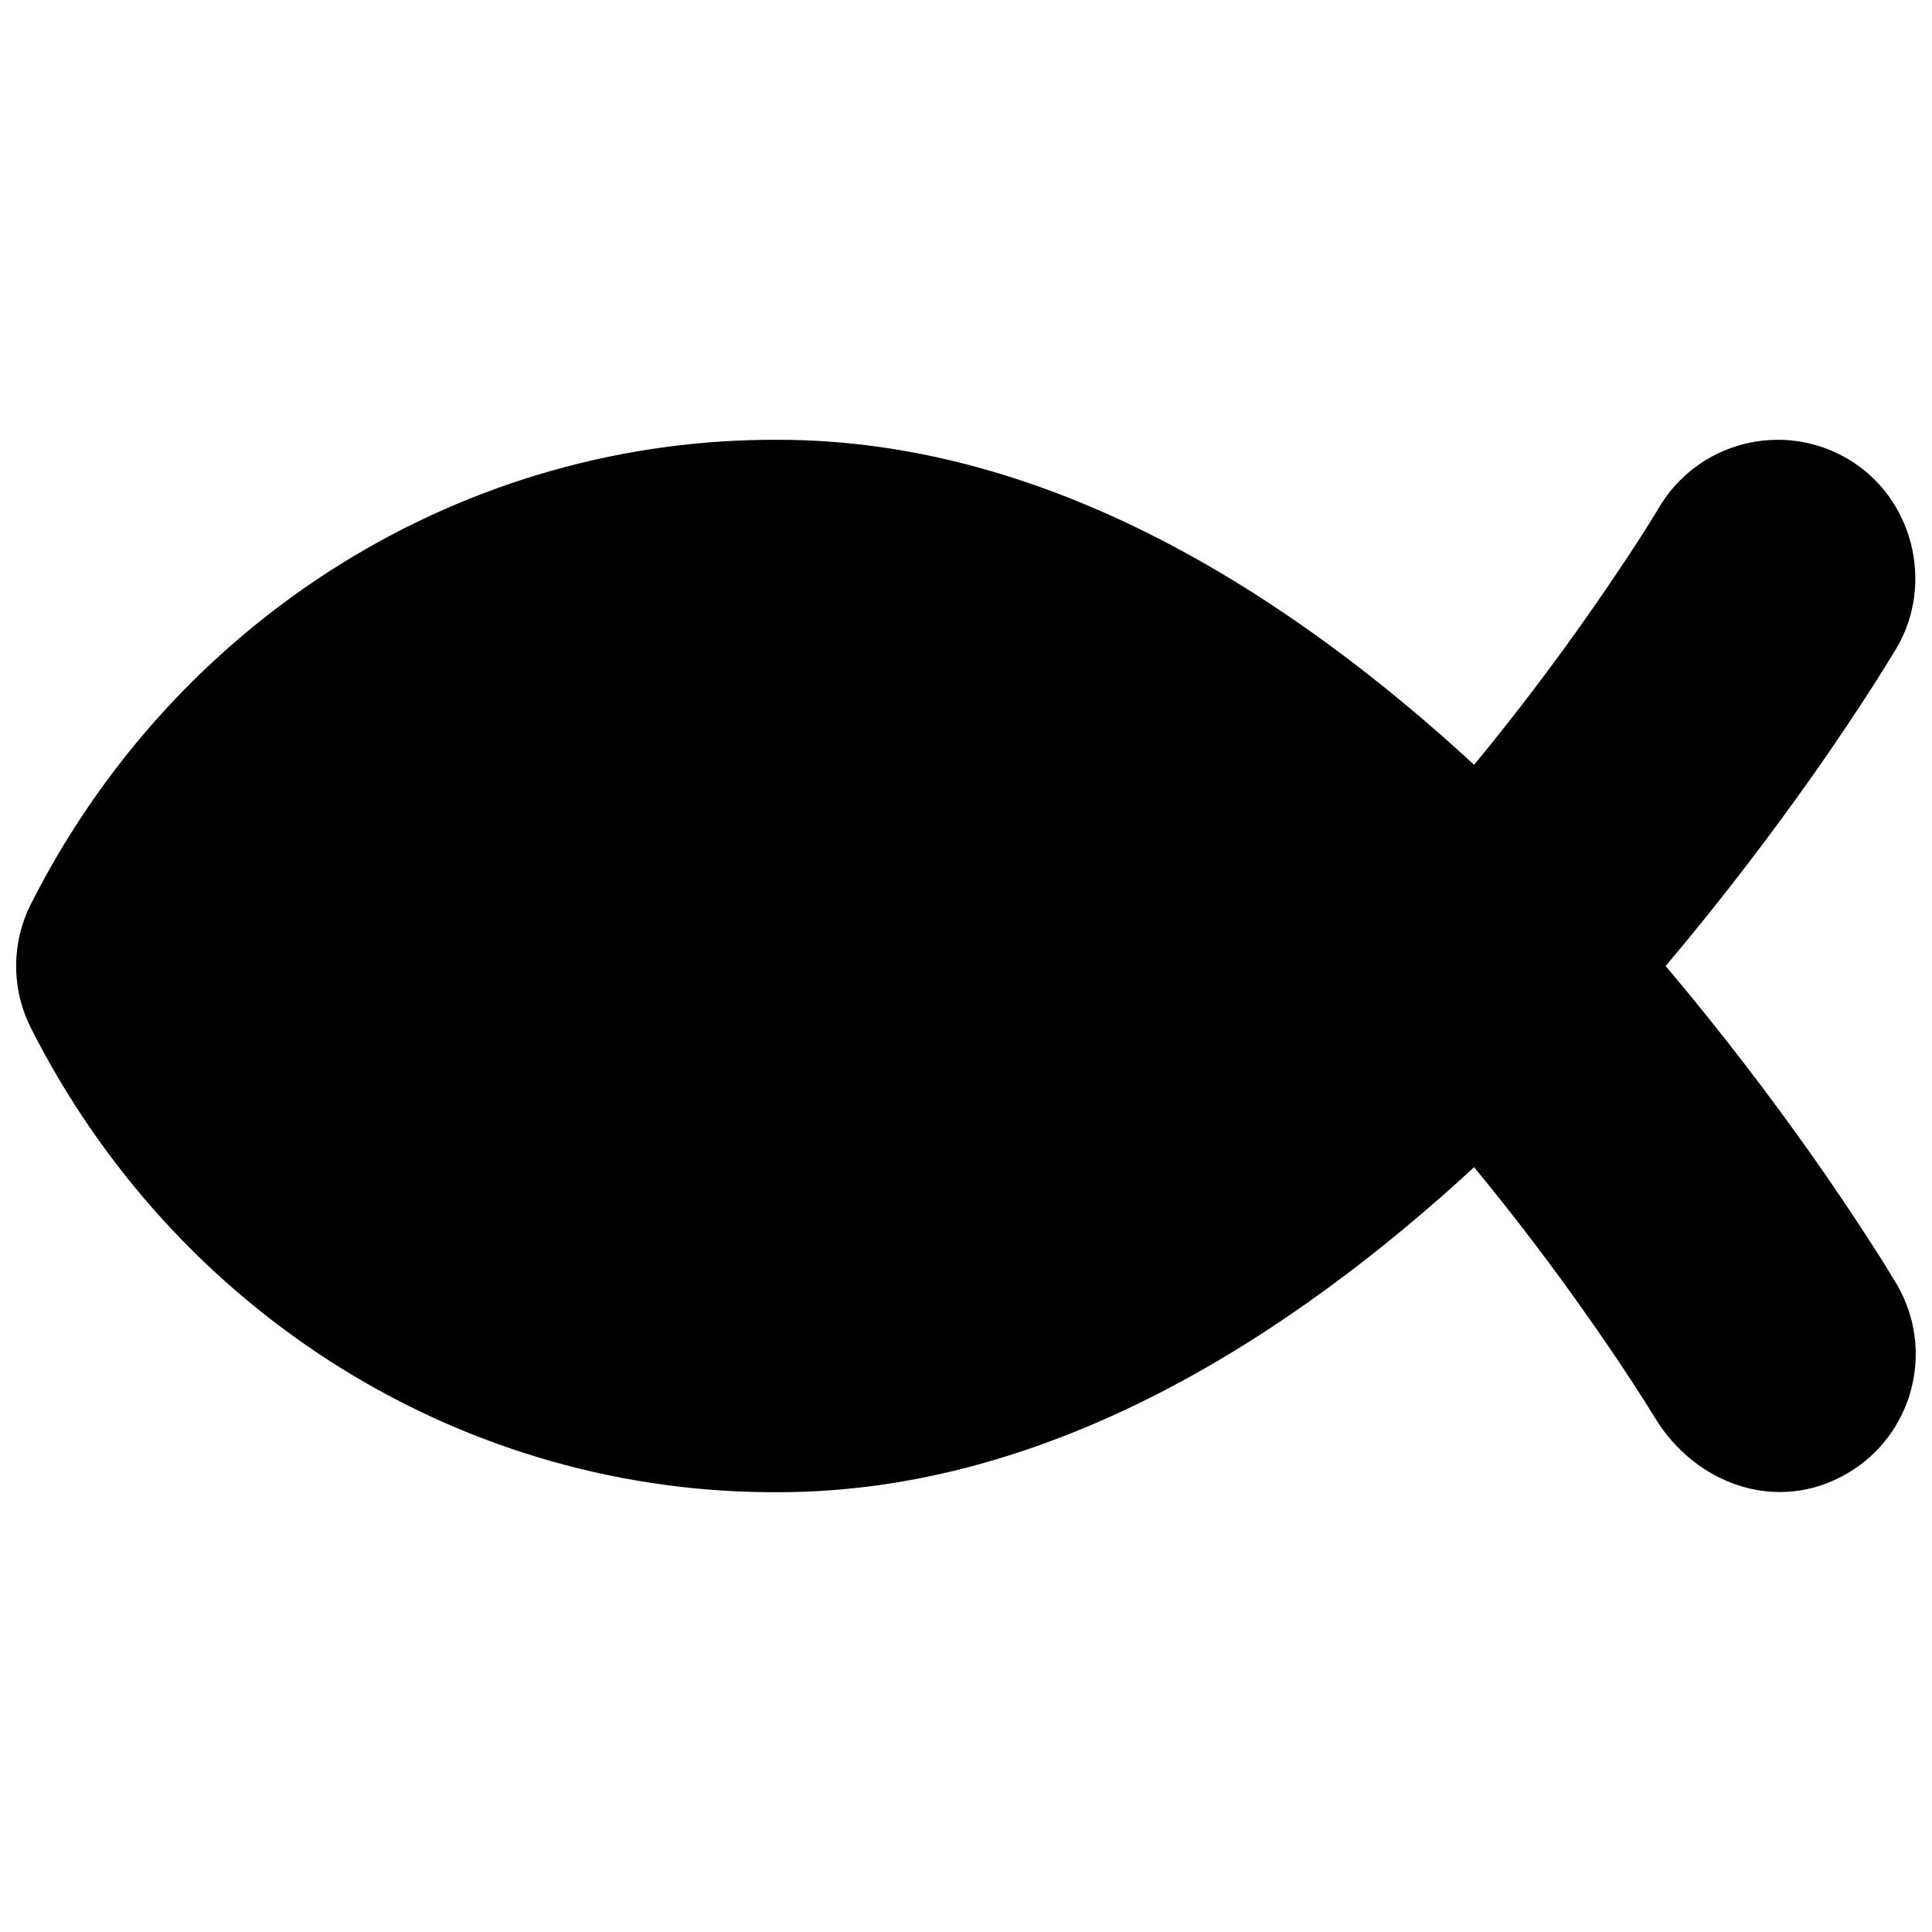 <svg width="14" height="14" viewBox="0 0 14 14" fill="none" xmlns="http://www.w3.org/2000/svg">
<path d="M13.574 4.968C13.468 5.133 13.315 5.366 13.119 5.643C12.848 6.026 12.494 6.498 12.07 7C12.494 7.502 12.848 7.974 13.119 8.357C13.315 8.634 13.468 8.867 13.574 9.032C13.632 9.121 13.689 9.213 13.743 9.304C14.024 9.78 13.866 10.393 13.391 10.674C12.88 10.976 12.284 10.755 11.992 10.273C11.925 10.164 11.75 9.885 11.485 9.511C11.271 9.207 11 8.844 10.682 8.458C9.374 9.664 7.625 10.811 5.646 10.813C4.525 10.82 3.427 10.508 2.471 9.914C1.514 9.319 0.738 8.466 0.225 7.451C0.081 7.168 0.081 6.832 0.225 6.549C0.738 5.534 1.514 4.681 2.471 4.086C3.427 3.492 4.525 3.18 5.646 3.187C7.625 3.189 9.374 4.336 10.682 5.542C11 5.156 11.271 4.793 11.485 4.489C11.662 4.239 11.798 4.032 11.89 3.89C11.934 3.82 11.979 3.75 12.021 3.679C12.302 3.203 12.915 3.045 13.391 3.326C13.862 3.604 14.02 4.228 13.742 4.698C13.687 4.789 13.631 4.879 13.574 4.968Z" fill="black"/>
</svg>
